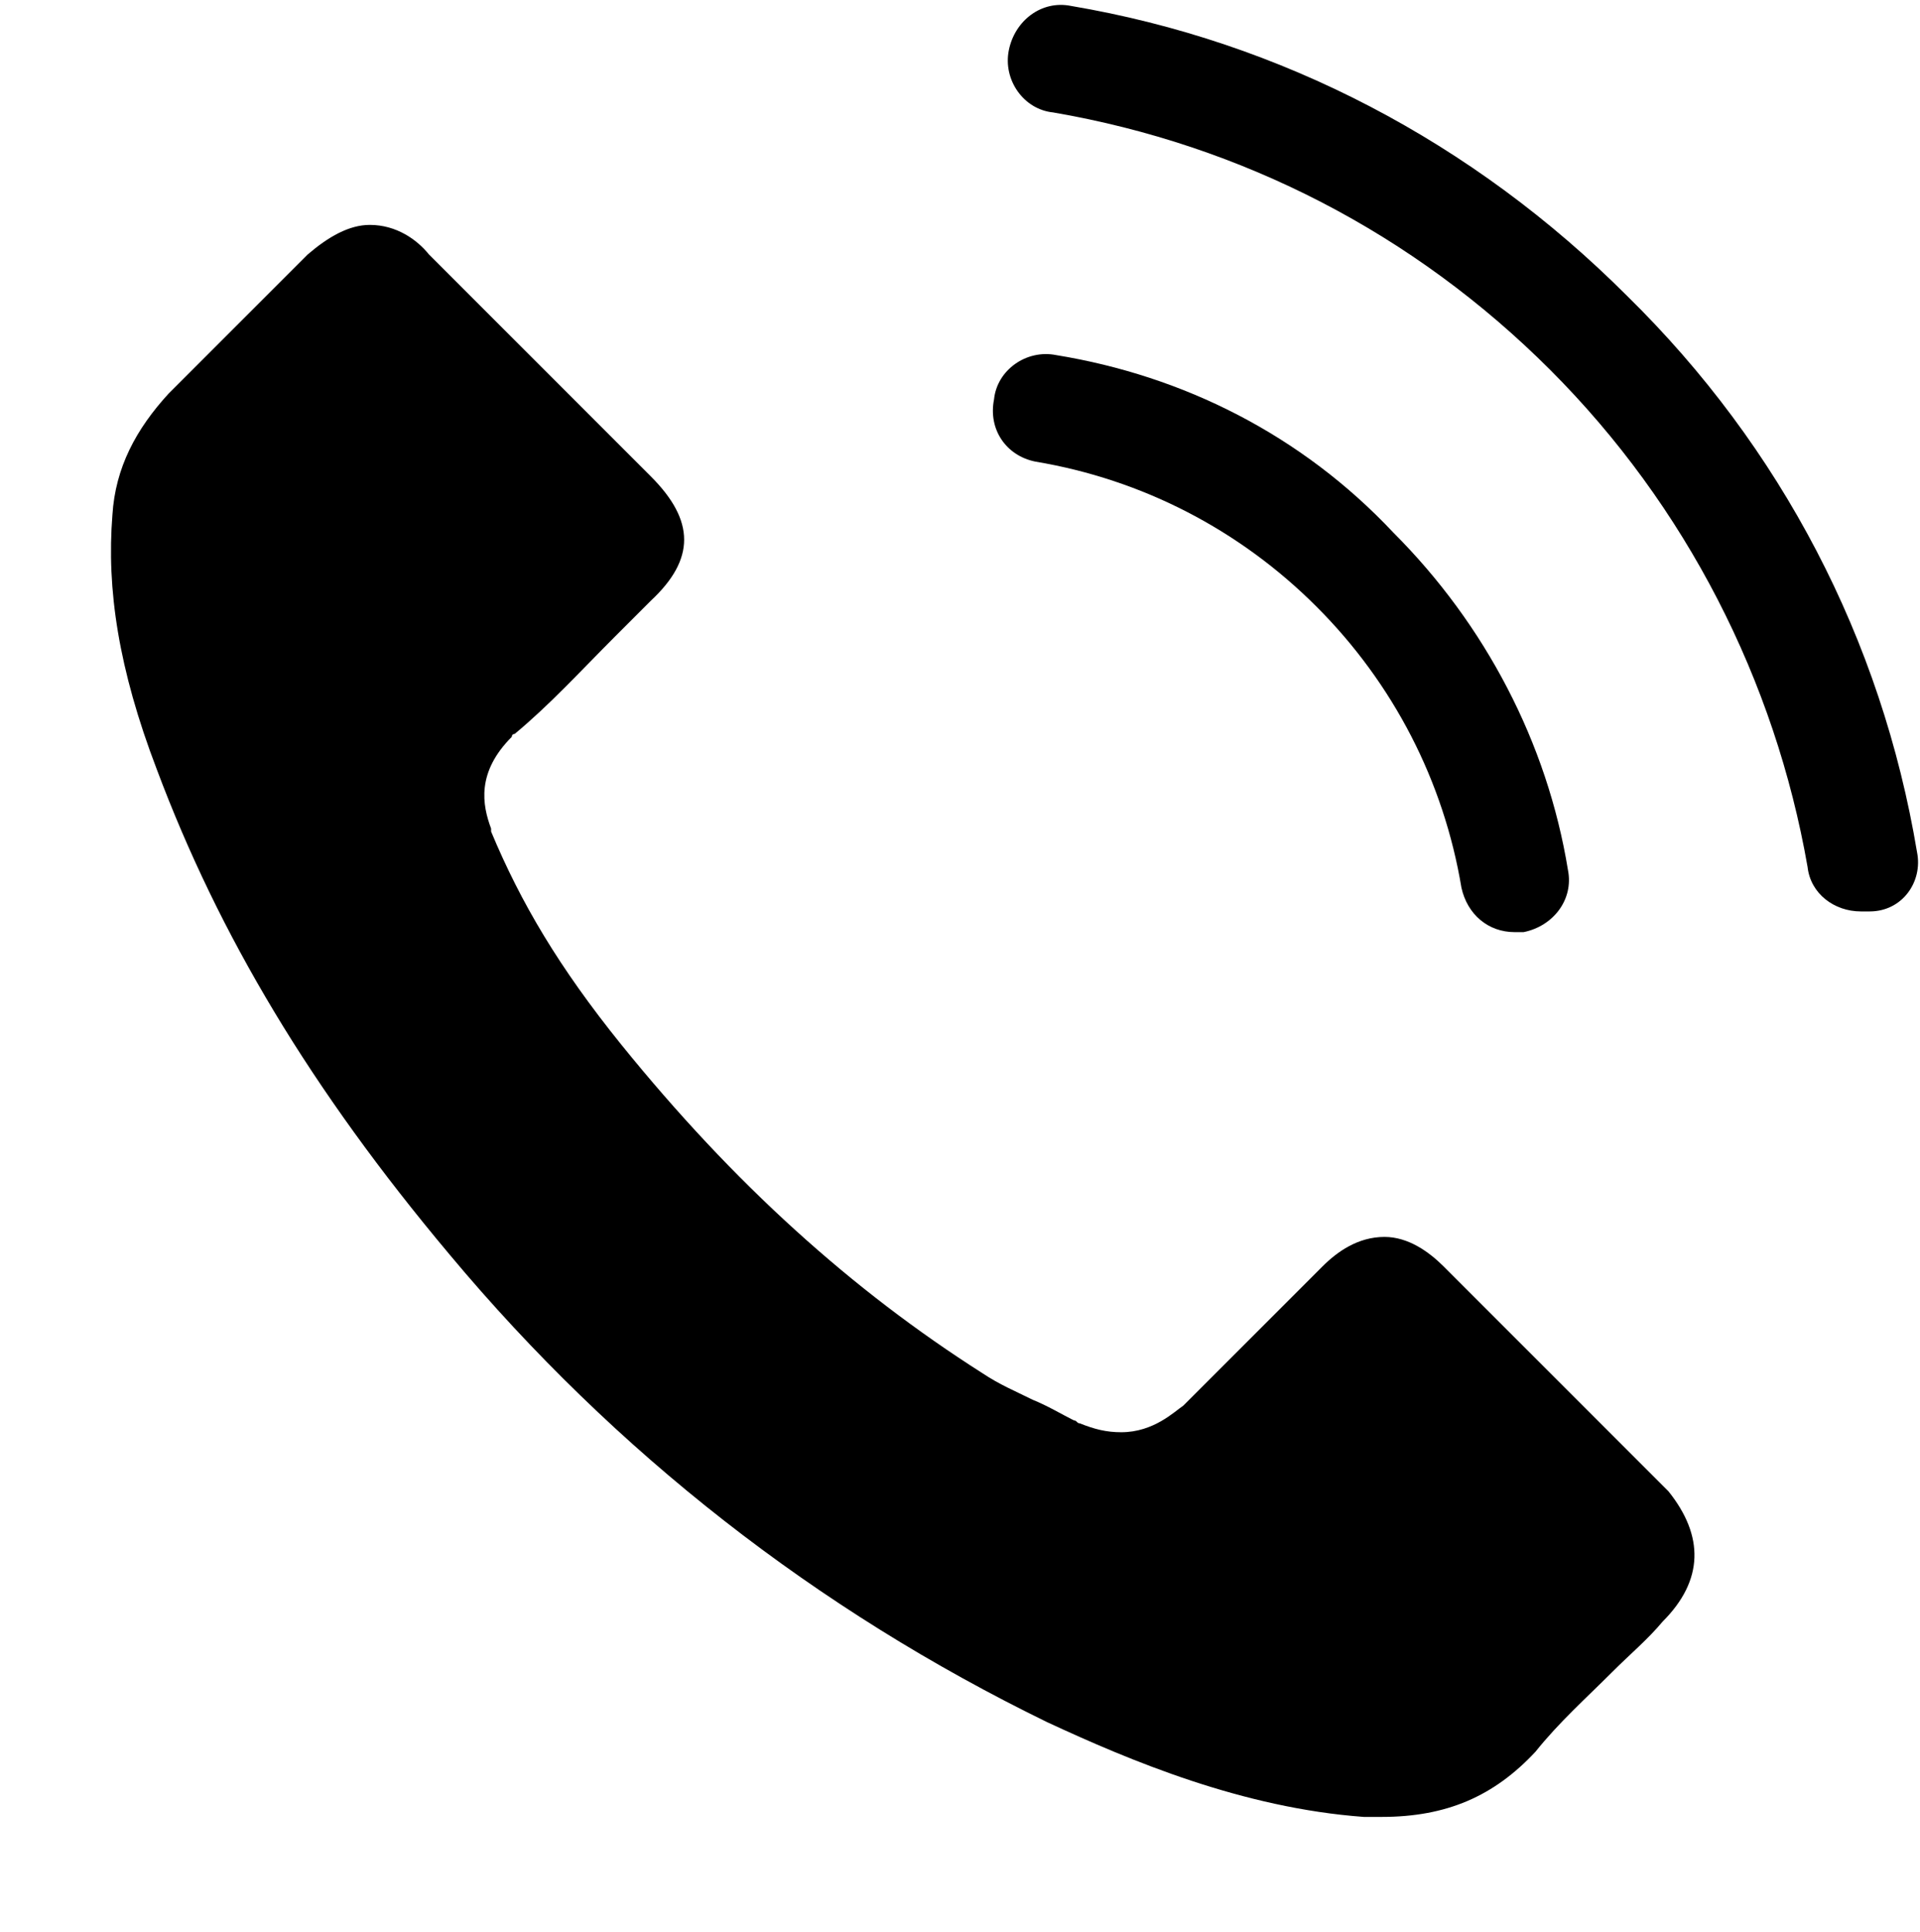<?xml version="1.0" encoding="utf-8"?>
<!-- Generator: Adobe Illustrator 17.1.0, SVG Export Plug-In . SVG Version: 6.00 Build 0)  -->
<!DOCTYPE svg PUBLIC "-//W3C//DTD SVG 1.1//EN" "http://www.w3.org/Graphics/SVG/1.1/DTD/svg11.dtd">
<svg version="1.1" id="Layer_1" xmlns="http://www.w3.org/2000/svg" xmlns:xlink="http://www.w3.org/1999/xlink" x="0px" y="0px"
	 viewBox="0 0 64.9 65.3" enable-background="new 0 0 64.9 65.3" xml:space="preserve">
<g>
	<defs>
		<rect id="SVGID_1_" y="0" width="64.9" height="65.3"/>
	</defs>
	<clipPath id="SVGID_2_">
		<use xlink:href="#SVGID_1_"  overflow="visible"/>
	</clipPath>
	<path clip-path="url(#SVGID_2_)" d="M56.2,54.8C56.2,54.8,56.2,54.8,56.2,54.8c-0.5,0.6-1.1,1.1-1.7,1.7c-0.9,0.9-1.8,1.7-2.6,2.7
		c-1.4,1.5-3,2.2-5.2,2.2c-0.2,0-0.4,0-0.6,0c-4.1-0.3-7.9-1.9-10.7-3.2c-7.8-3.8-14.6-9.1-20.2-15.8c-4.7-5.6-7.8-10.8-9.9-16.4
		c-1.3-3.4-1.7-6.1-1.5-8.6c0.1-1.6,0.8-2.9,1.9-4.1l4.7-4.7c0.7-0.6,1.4-1,2.1-1c0.9,0,1.6,0.5,2,1l0,0c0.8,0.8,1.6,1.6,2.5,2.5
		c0.4,0.4,0.9,0.9,1.3,1.3l3.7,3.7c1.5,1.5,1.5,2.8,0,4.2c-0.4,0.4-0.8,0.8-1.2,1.2c-1.2,1.2-2.2,2.3-3.4,3.3c0,0-0.1,0-0.1,0.1
		c-1.2,1.2-1,2.3-0.7,3.1l0,0.1c1,2.4,2.3,4.6,4.4,7.2l0,0c3.8,4.7,7.8,8.3,12.2,11.1c0.6,0.4,1.1,0.6,1.7,0.9
		c0.5,0.2,1,0.5,1.4,0.7c0.1,0,0.1,0.1,0.2,0.1c0.5,0.2,0.9,0.3,1.4,0.3c1.1,0,1.8-0.7,2.1-0.9l4.7-4.7c0.5-0.5,1.2-1,2.1-1
		c0.8,0,1.5,0.5,2,1l7.6,7.6C57.6,51.9,57.6,53.4,56.2,54.8"/>
	<path clip-path="url(#SVGID_2_)" d="M35,15.6c3.6,0.6,6.9,2.3,9.5,4.9s4.3,5.9,4.9,9.5c0.2,0.9,0.9,1.5,1.8,1.5c0.1,0,0.2,0,0.3,0
		c1-0.2,1.7-1.1,1.5-2.1c-0.7-4.3-2.8-8.3-5.9-11.4C44,14.7,40,12.7,35.7,12c-1-0.2-2,0.5-2.1,1.5C33.4,14.5,34,15.4,35,15.6"/>
	<path clip-path="url(#SVGID_2_)" d="M64.8,28.8c-1.2-7.2-4.6-13.7-9.8-18.8c-5.2-5.2-11.7-8.6-18.8-9.8c-1-0.2-1.9,0.5-2.1,1.5
		c-0.2,1,0.5,2,1.5,2.1c6.4,1.1,12.2,4.1,16.8,8.7c4.6,4.6,7.6,10.5,8.7,16.8c0.1,0.9,0.9,1.5,1.8,1.5c0.1,0,0.2,0,0.3,0
		C64.3,30.8,65,29.8,64.8,28.8"/>
</g>
</svg>
